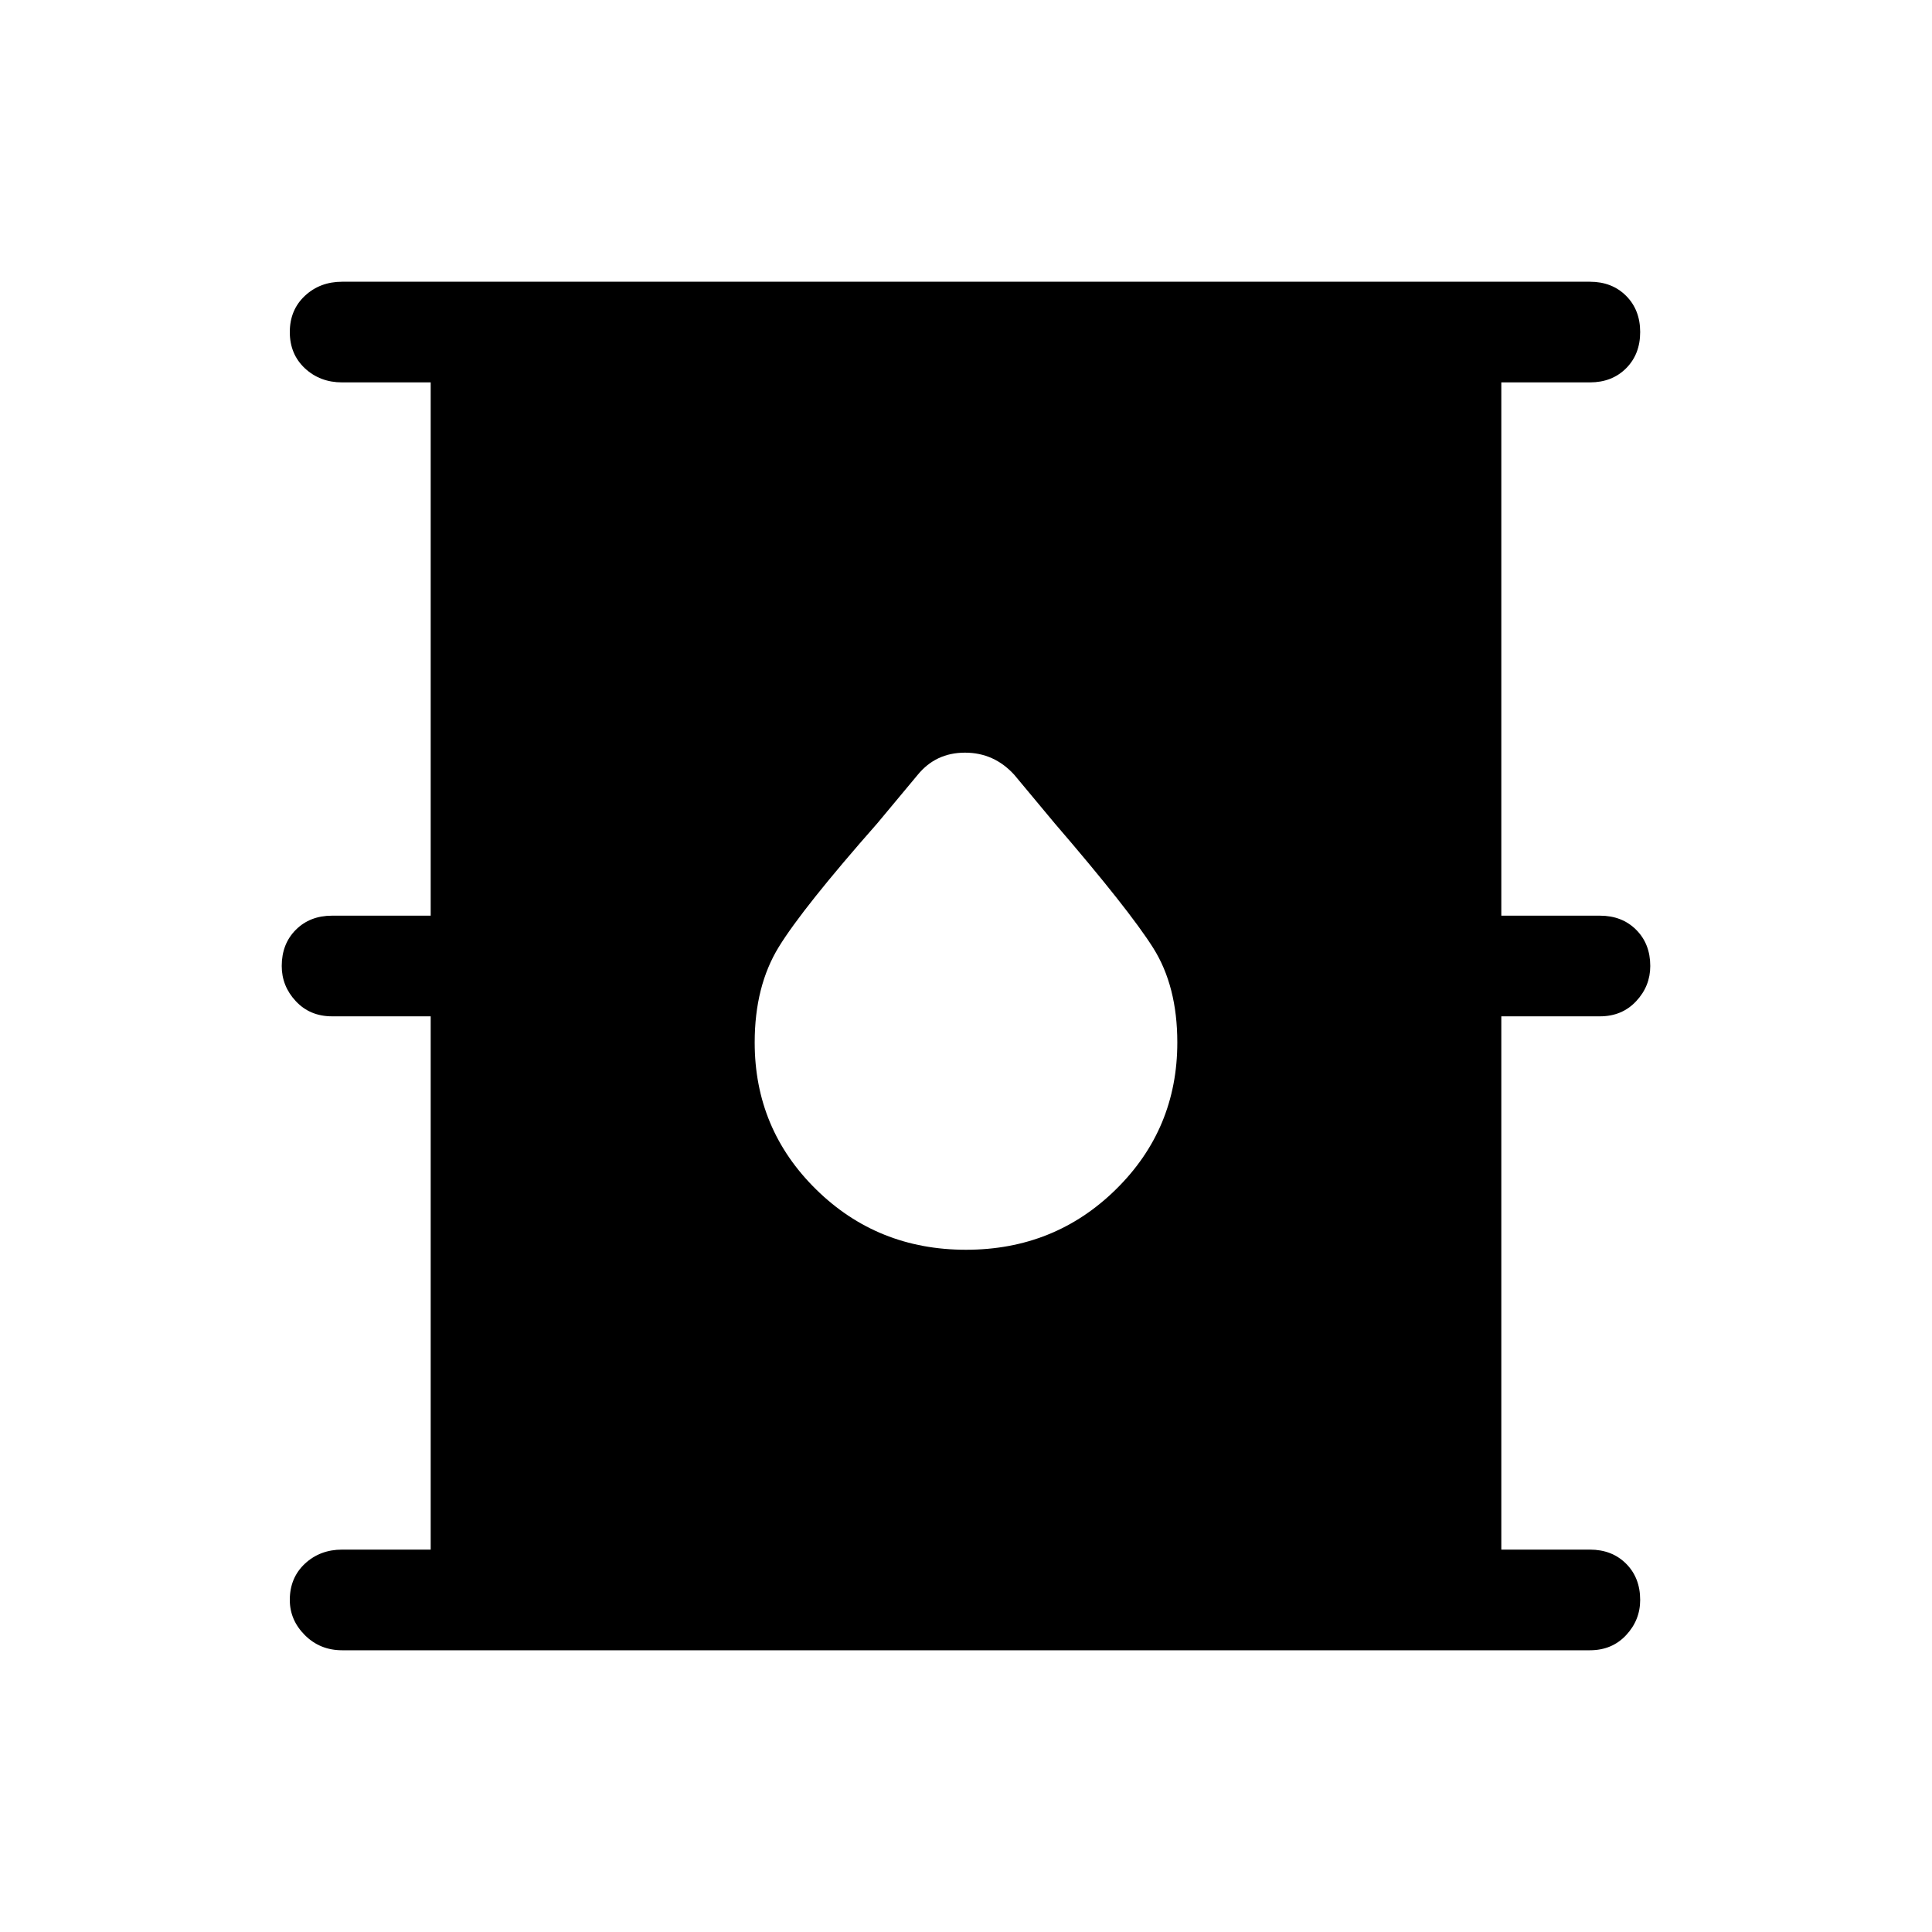<svg xmlns="http://www.w3.org/2000/svg" height="40" width="40"><path d="M7.083 34.167q-.458 0-.771-.313Q6 33.542 6 33.125q0-.458.312-.75.313-.292.771-.292h1.834V21.042H6.875q-.458 0-.75-.313-.292-.312-.292-.729 0-.458.292-.75t.75-.292h2.042V7.917H7.083q-.458 0-.771-.292Q6 7.333 6 6.875t.312-.75q.313-.292.771-.292h25.834q.458 0 .75.292.291.292.291.75t-.291.75q-.292.292-.75.292h-1.834v11.041h2.042q.458 0 .75.292t.292.75q0 .417-.292.729-.292.313-.75.313h-2.042v11.041h1.834q.458 0 .75.292.291.292.291.75 0 .417-.291.729-.292.313-.75.313ZM20 25.875q1.833 0 3.104-1.25 1.271-1.25 1.271-3.042 0-1.166-.5-1.958t-2.042-2.583l-.833-1q-.417-.459-1.021-.459-.604 0-.979.459l-.833 1q-1.542 1.75-2.042 2.562-.5.813-.5 1.979 0 1.792 1.271 3.042 1.271 1.25 3.104 1.25Z"/></svg>